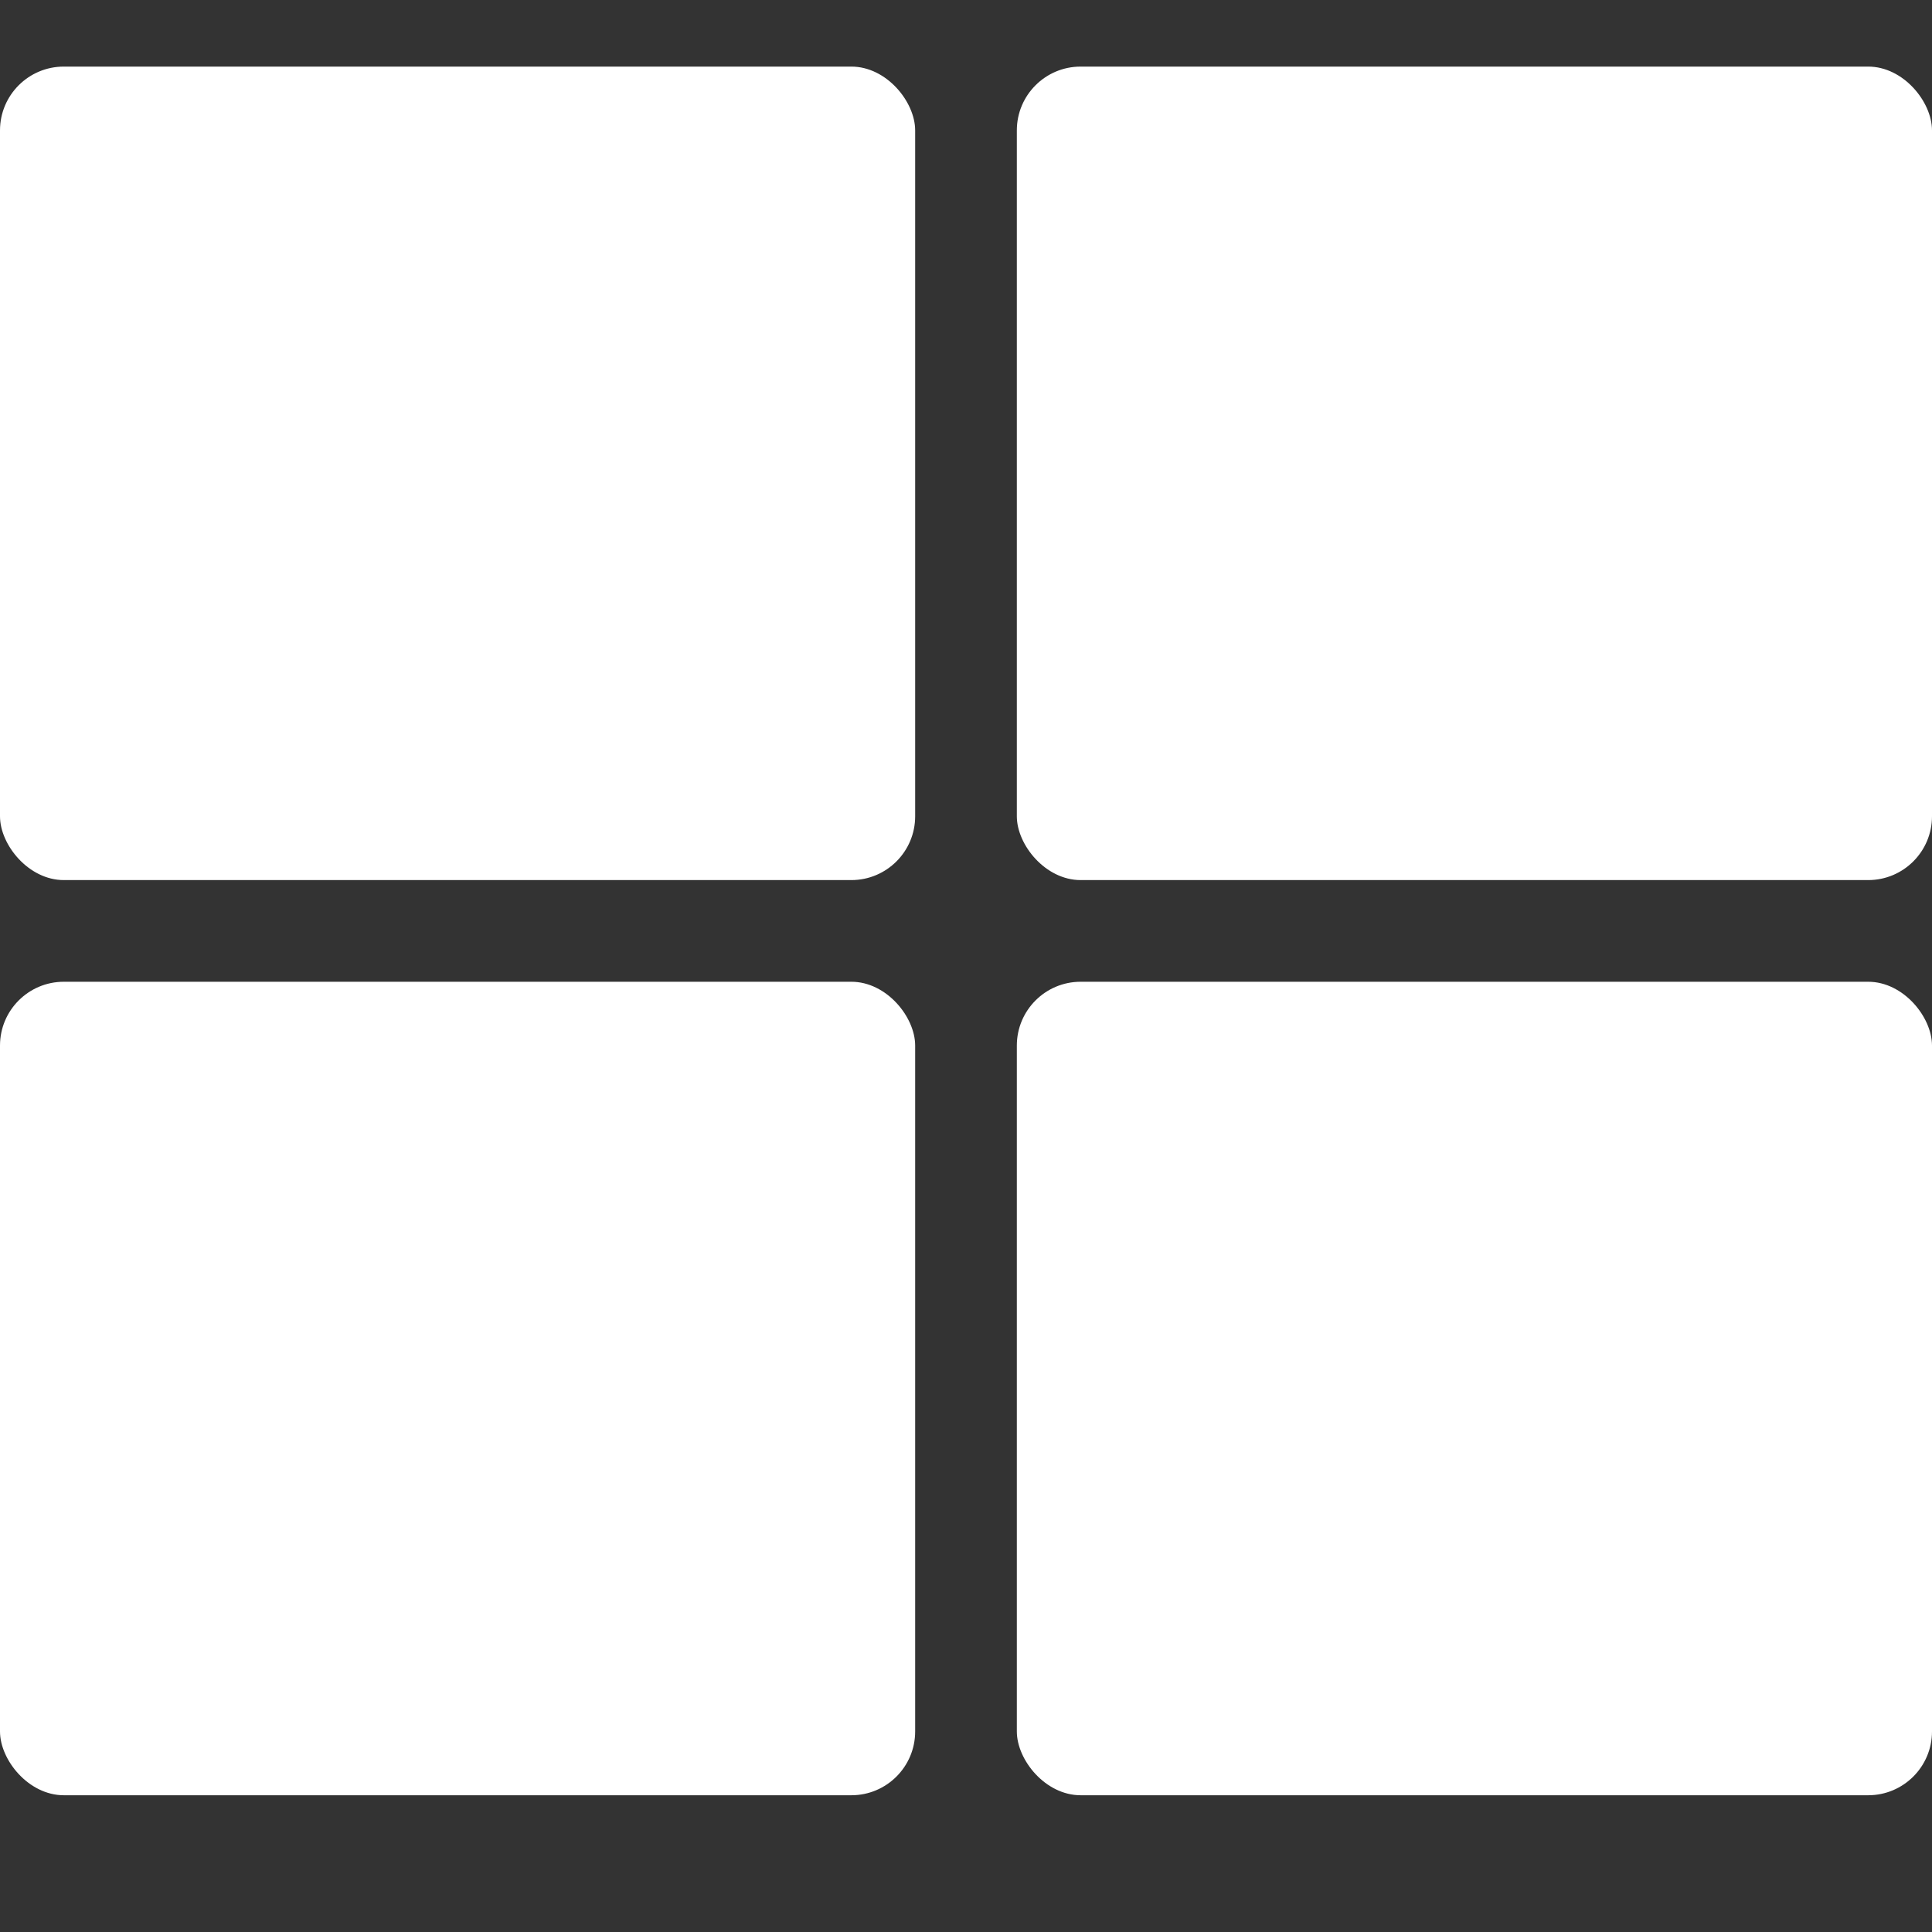<svg id="katman_1" data-name="katman 1" xmlns="http://www.w3.org/2000/svg" viewBox="0 0 32 32"><rect x="0" y="0" width="32" height="32" fill="#333333" stroke="none"/><defs><style type="text/css">.cls-1{fill:#FFFFFF;}</style></defs><title>icon</title><rect class="cls-1" y="1.103" width="15.158" height="13.474" rx="1.057"/><rect class="cls-1" x="16.842" y="1.103" width="15.158" height="13.474" rx="1.057"/><rect class="cls-1" y="16.261" width="15.158" height="13.474" rx="1.057"/><rect class="cls-1" x="16.842" y="16.261" width="15.158" height="13.474" rx="1.057"/></svg>